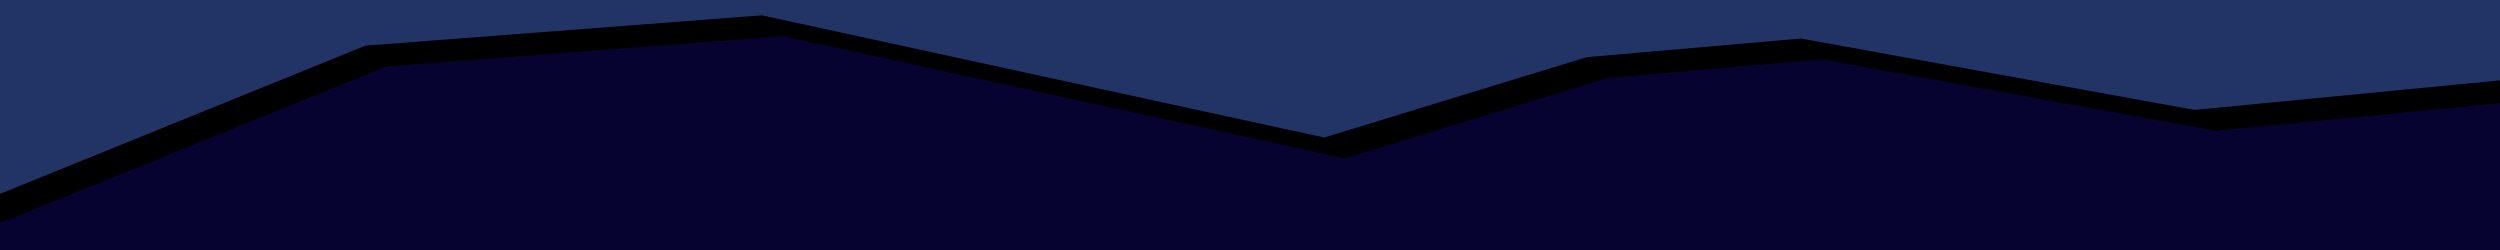 <svg version="1.1" viewBox="0.0 0.0 960.0 96.0" fill="none" stroke="none" stroke-linecap="square" stroke-miterlimit="10" xmlns:xlink="http://www.w3.org/1999/xlink" xmlns="http://www.w3.org/2000/svg"><clipPath id="p.0"><path d="m0 0l960.0 0l0 96.0l-960.0 0l0 -96.0z" clip-rule="nonzero"/></clipPath><g clip-path="url(#p.0)"><path fill="#223366" d="m0 0l960.0 0l0 96.0l-960.0 0z" fill-rule="evenodd"/><path fill="#000000" d="m-30.383 86.771l170.713 -69.239l152.202 -11.654l215.963 46.932l100.782 -30.849l82.271 -7.17l151.174 27.421l120.322 -11.654l11.311 121.34l-952.291 7.541z" fill-rule="evenodd"/><path fill="#070331" d="m713.515 1426.797l2.164 -0.884l1.929 -0.149l2.737 0.599l1.277 -0.394l1.043 -0.092l1.916 0.35l1.525 -0.149l0.143 1.549l-12.071 0.096z" fill-rule="evenodd"/><path fill="#070331" d="m-22.383 94.771l170.713 -69.239l152.202 -11.654l215.963 46.932l100.782 -30.849l82.271 -7.17l151.174 27.421l120.322 -11.654l11.311 121.34l-952.291 7.541z" fill-rule="evenodd"/></g></svg>